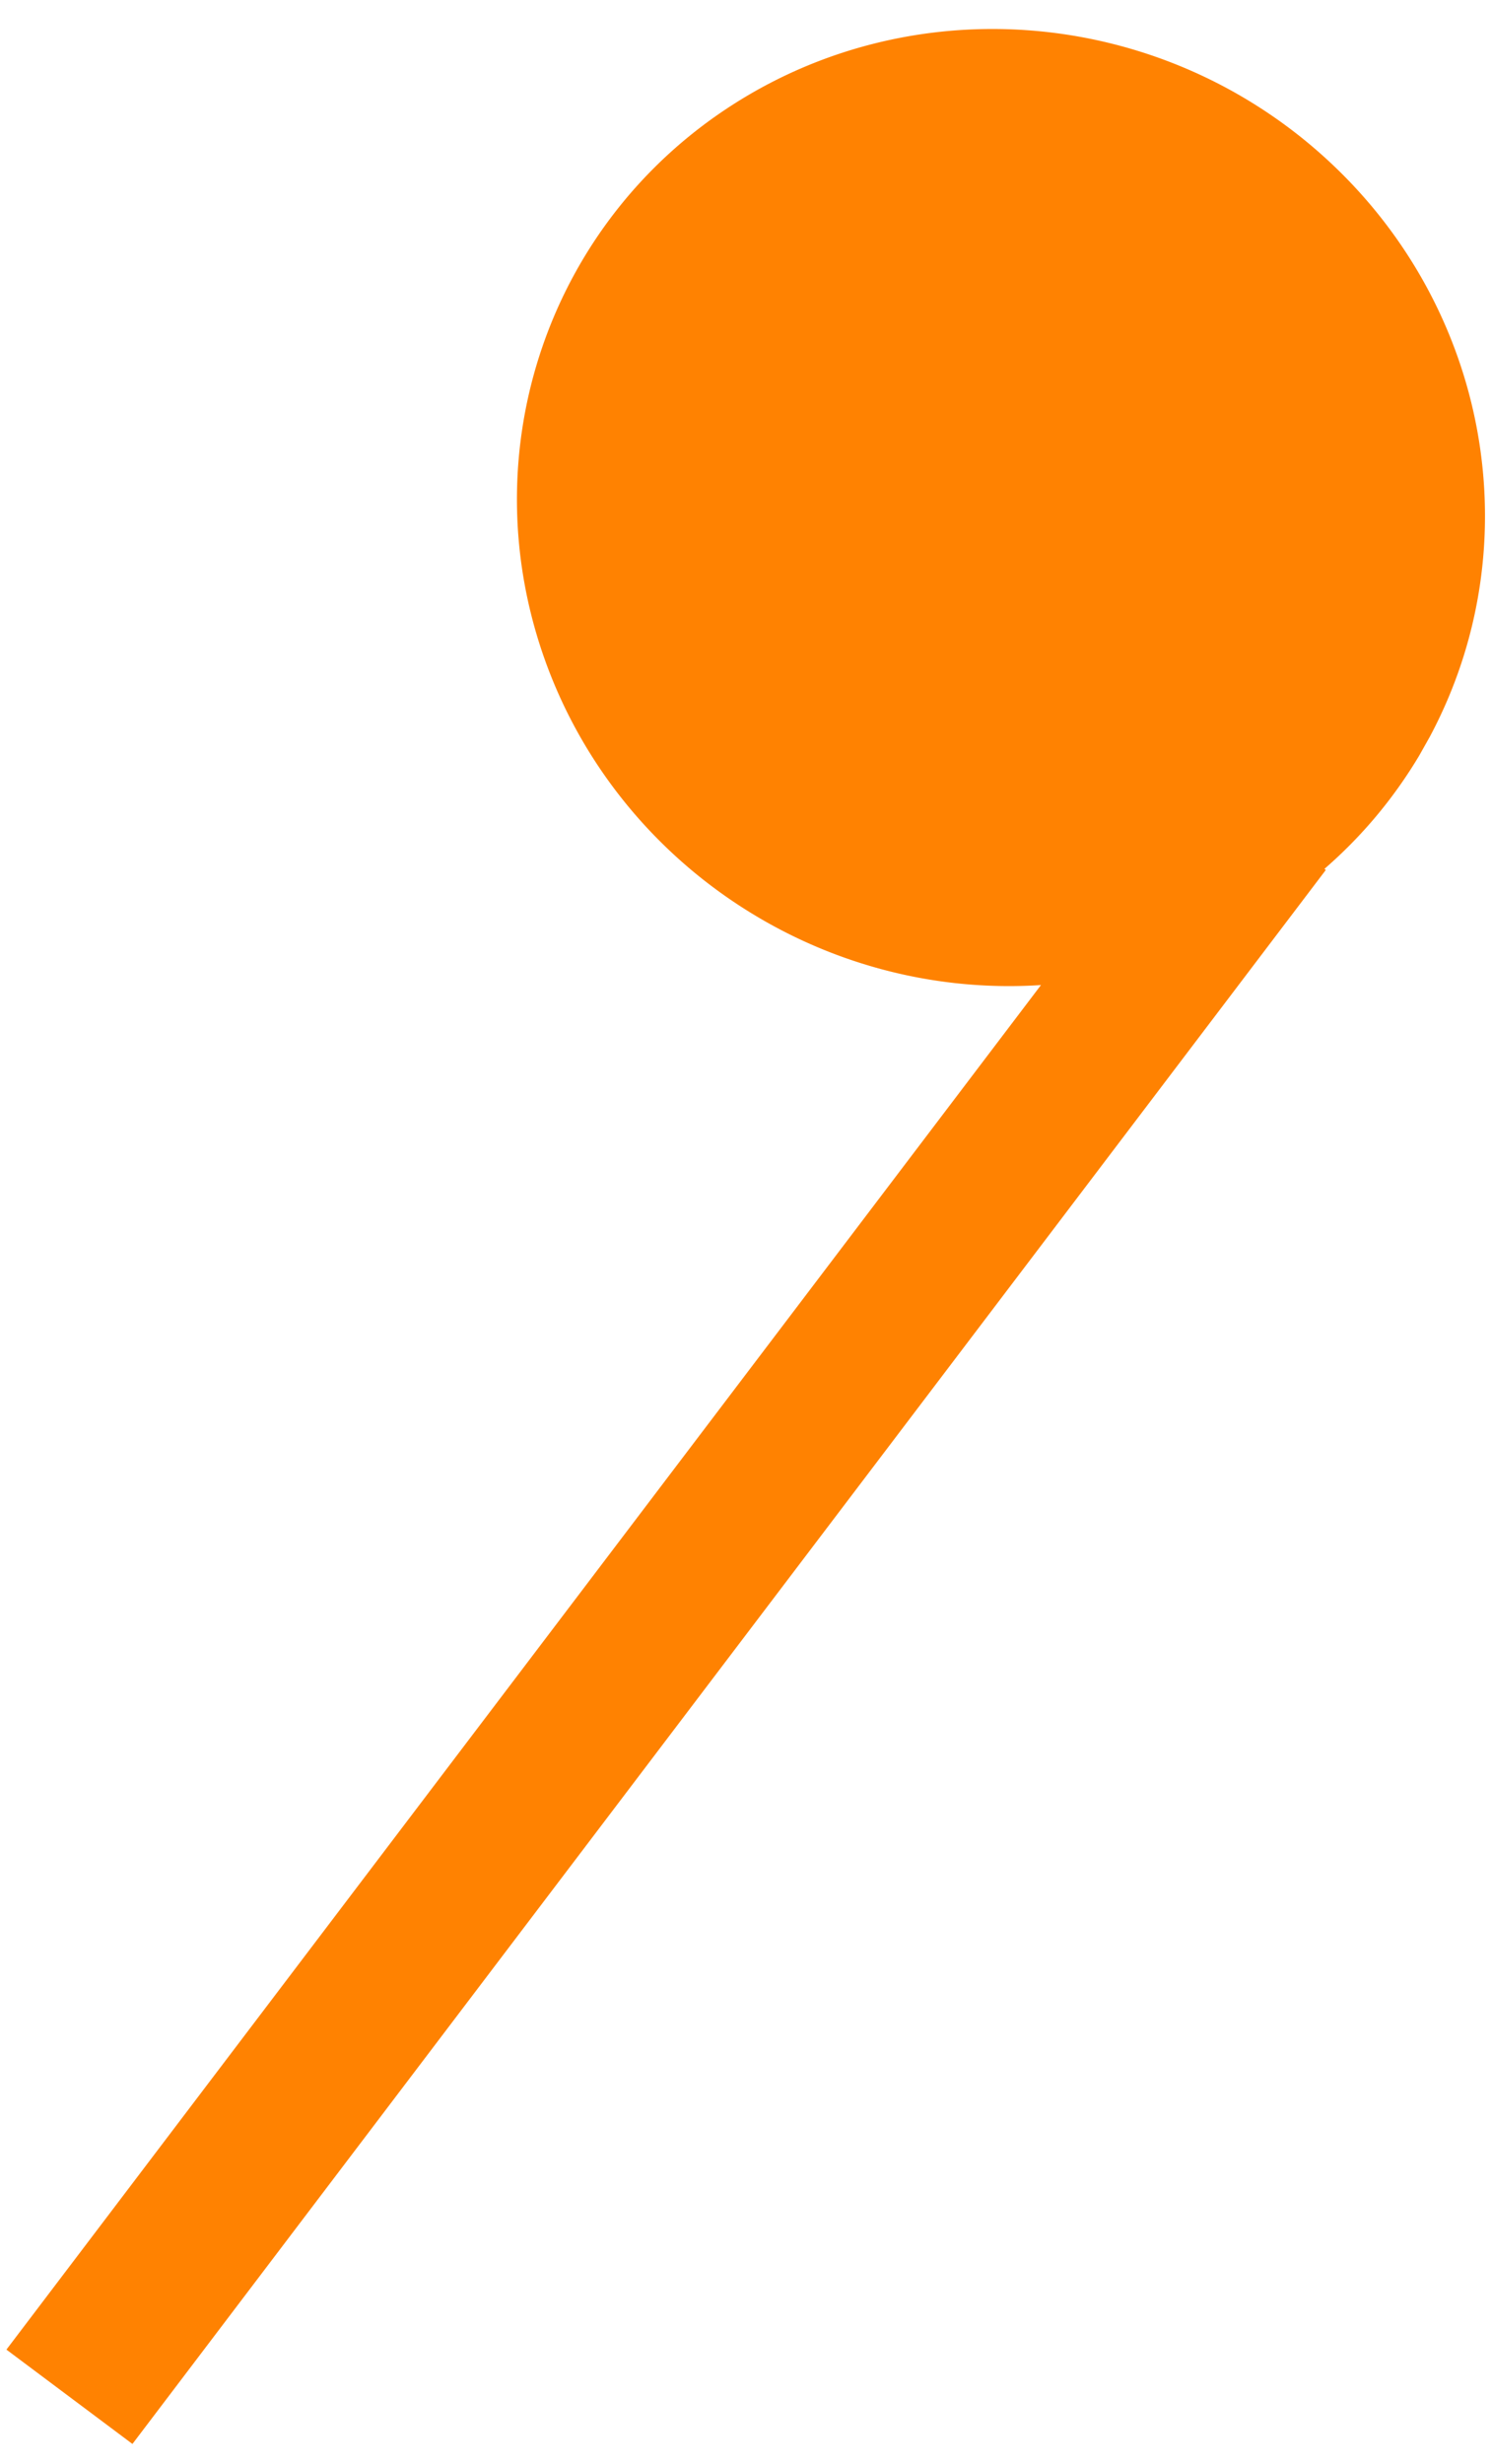 <svg width="23" height="38" fill="none" xmlns="http://www.w3.org/2000/svg"><path d="M22.055 11.363c1.581-2.957.917-6.63-1.614-8.93-2.53-2.299-6.286-2.639-9.126-.826-2.84 1.813-4.045 5.318-2.927 8.519 1.118 3.2 4.274 5.285 7.67 5.064L.099 36.232l1.944 1.455 18.409-24.272-.022-.016a7.168 7.168 0 001.464-1.75l.161-.286z" fill="#FF8201"/></svg>